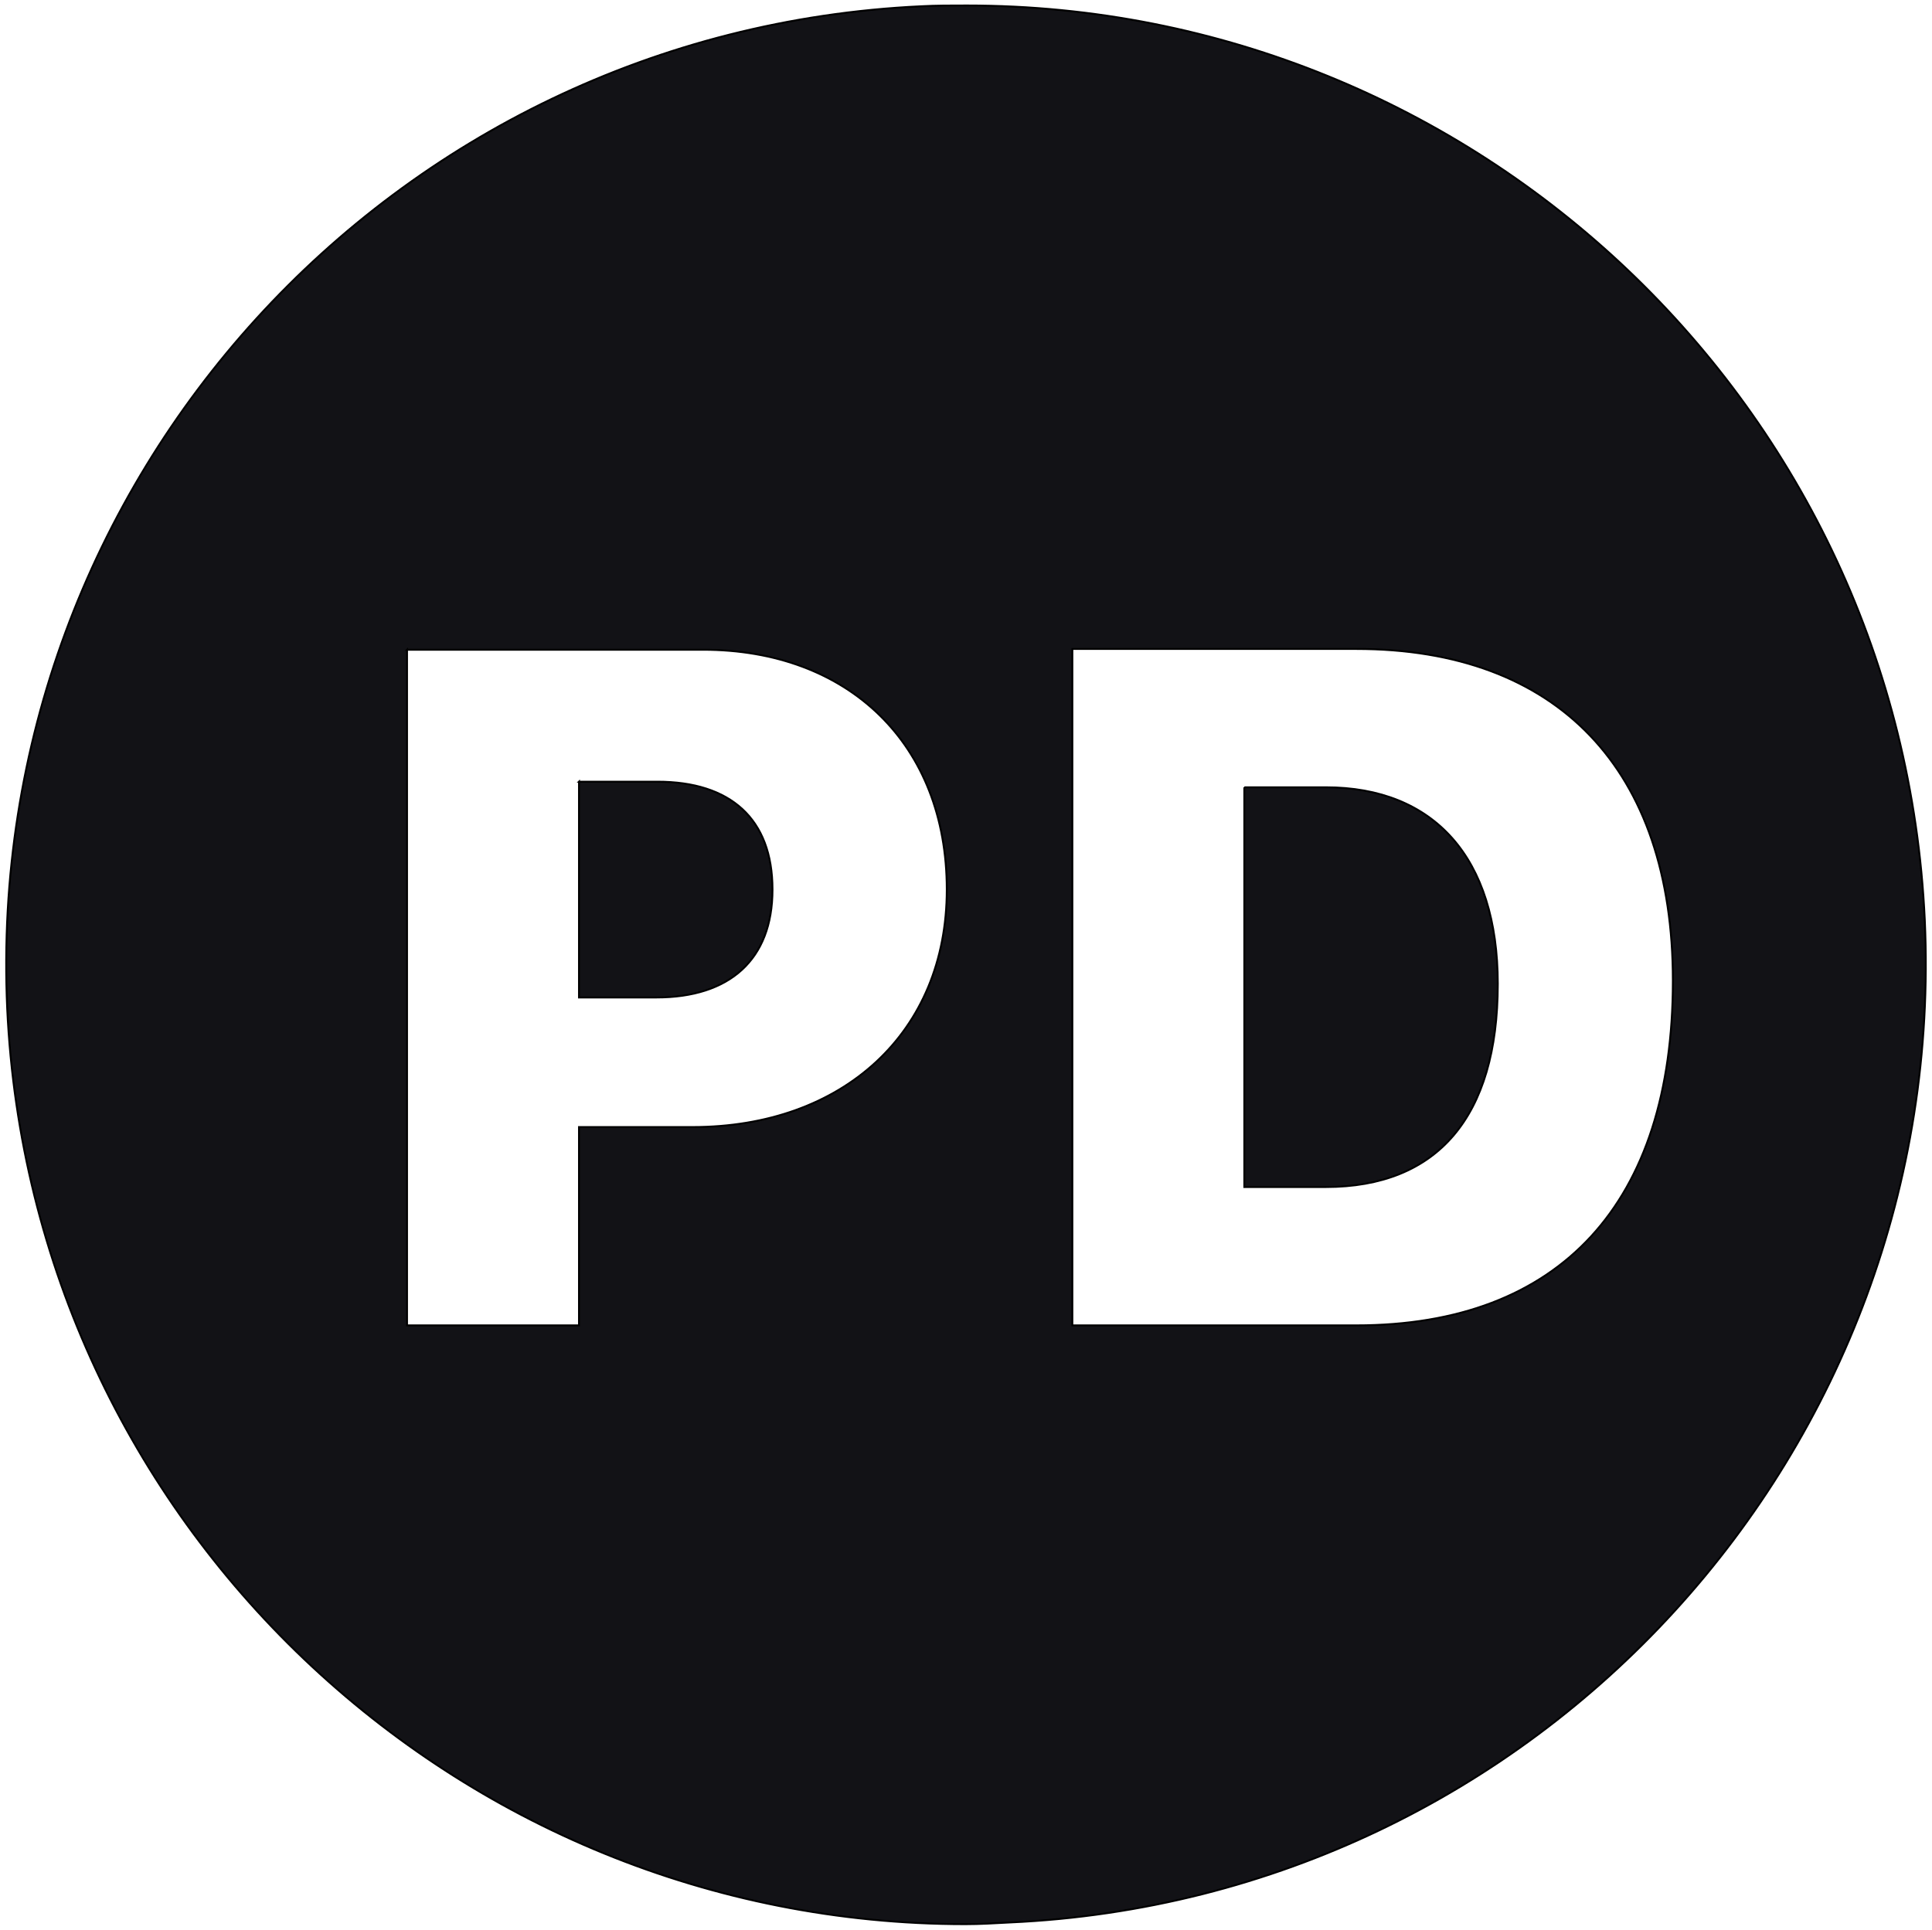 <svg width="1025" height="1024" xmlns="http://www.w3.org/2000/svg" version="1.1" xml:space="preserve">
 <g>
  <title>Layer 1</title>
  <g stroke="null" id="svg_3">
   <path stroke="null" id="svg_1" fill="#121216" d="m512.914,2.912c-8.061,0 -16.134,-0.01 -24.195,0.414c-280.847,13.151 -497.619,251.111 -484.892,531.957c12.727,272.786 238.019,485.805 508.259,485.805c8.061,0 15.721,-0.488 23.781,-0.912c280.847,-12.727 498.033,-251.11 485.306,-531.957c-12.727,-272.786 -238.02,-485.307 -508.26,-485.307zm56.013,341.464l150.639,0c106.908,0 167.956,64.076 167.956,176.075c0,117.939 -59.775,182.871 -167.956,182.871l-150.639,0l0,-358.946zm-352.981,0.414l157.019,0c77.212,0 129.343,50.06 129.343,127.272c0,75.939 -55.138,126.028 -134.895,126.028l-60.237,0l0,105.233l-91.23,0l0,-358.533zm91.23,70.015l0,114.513l41.18,0c38.606,0 61.48,-19.923 61.48,-57.256c0,-37.757 -22.461,-57.256 -61.067,-57.256l-41.594,0zm352.981,2.983l0,212.12l43.251,0c58.969,0 91.227,-36.951 91.227,-107.799c0,-67.03 -33.955,-104.32 -91.227,-104.32l-43.251,0z"/>
  </g>
 </g>

</svg>
